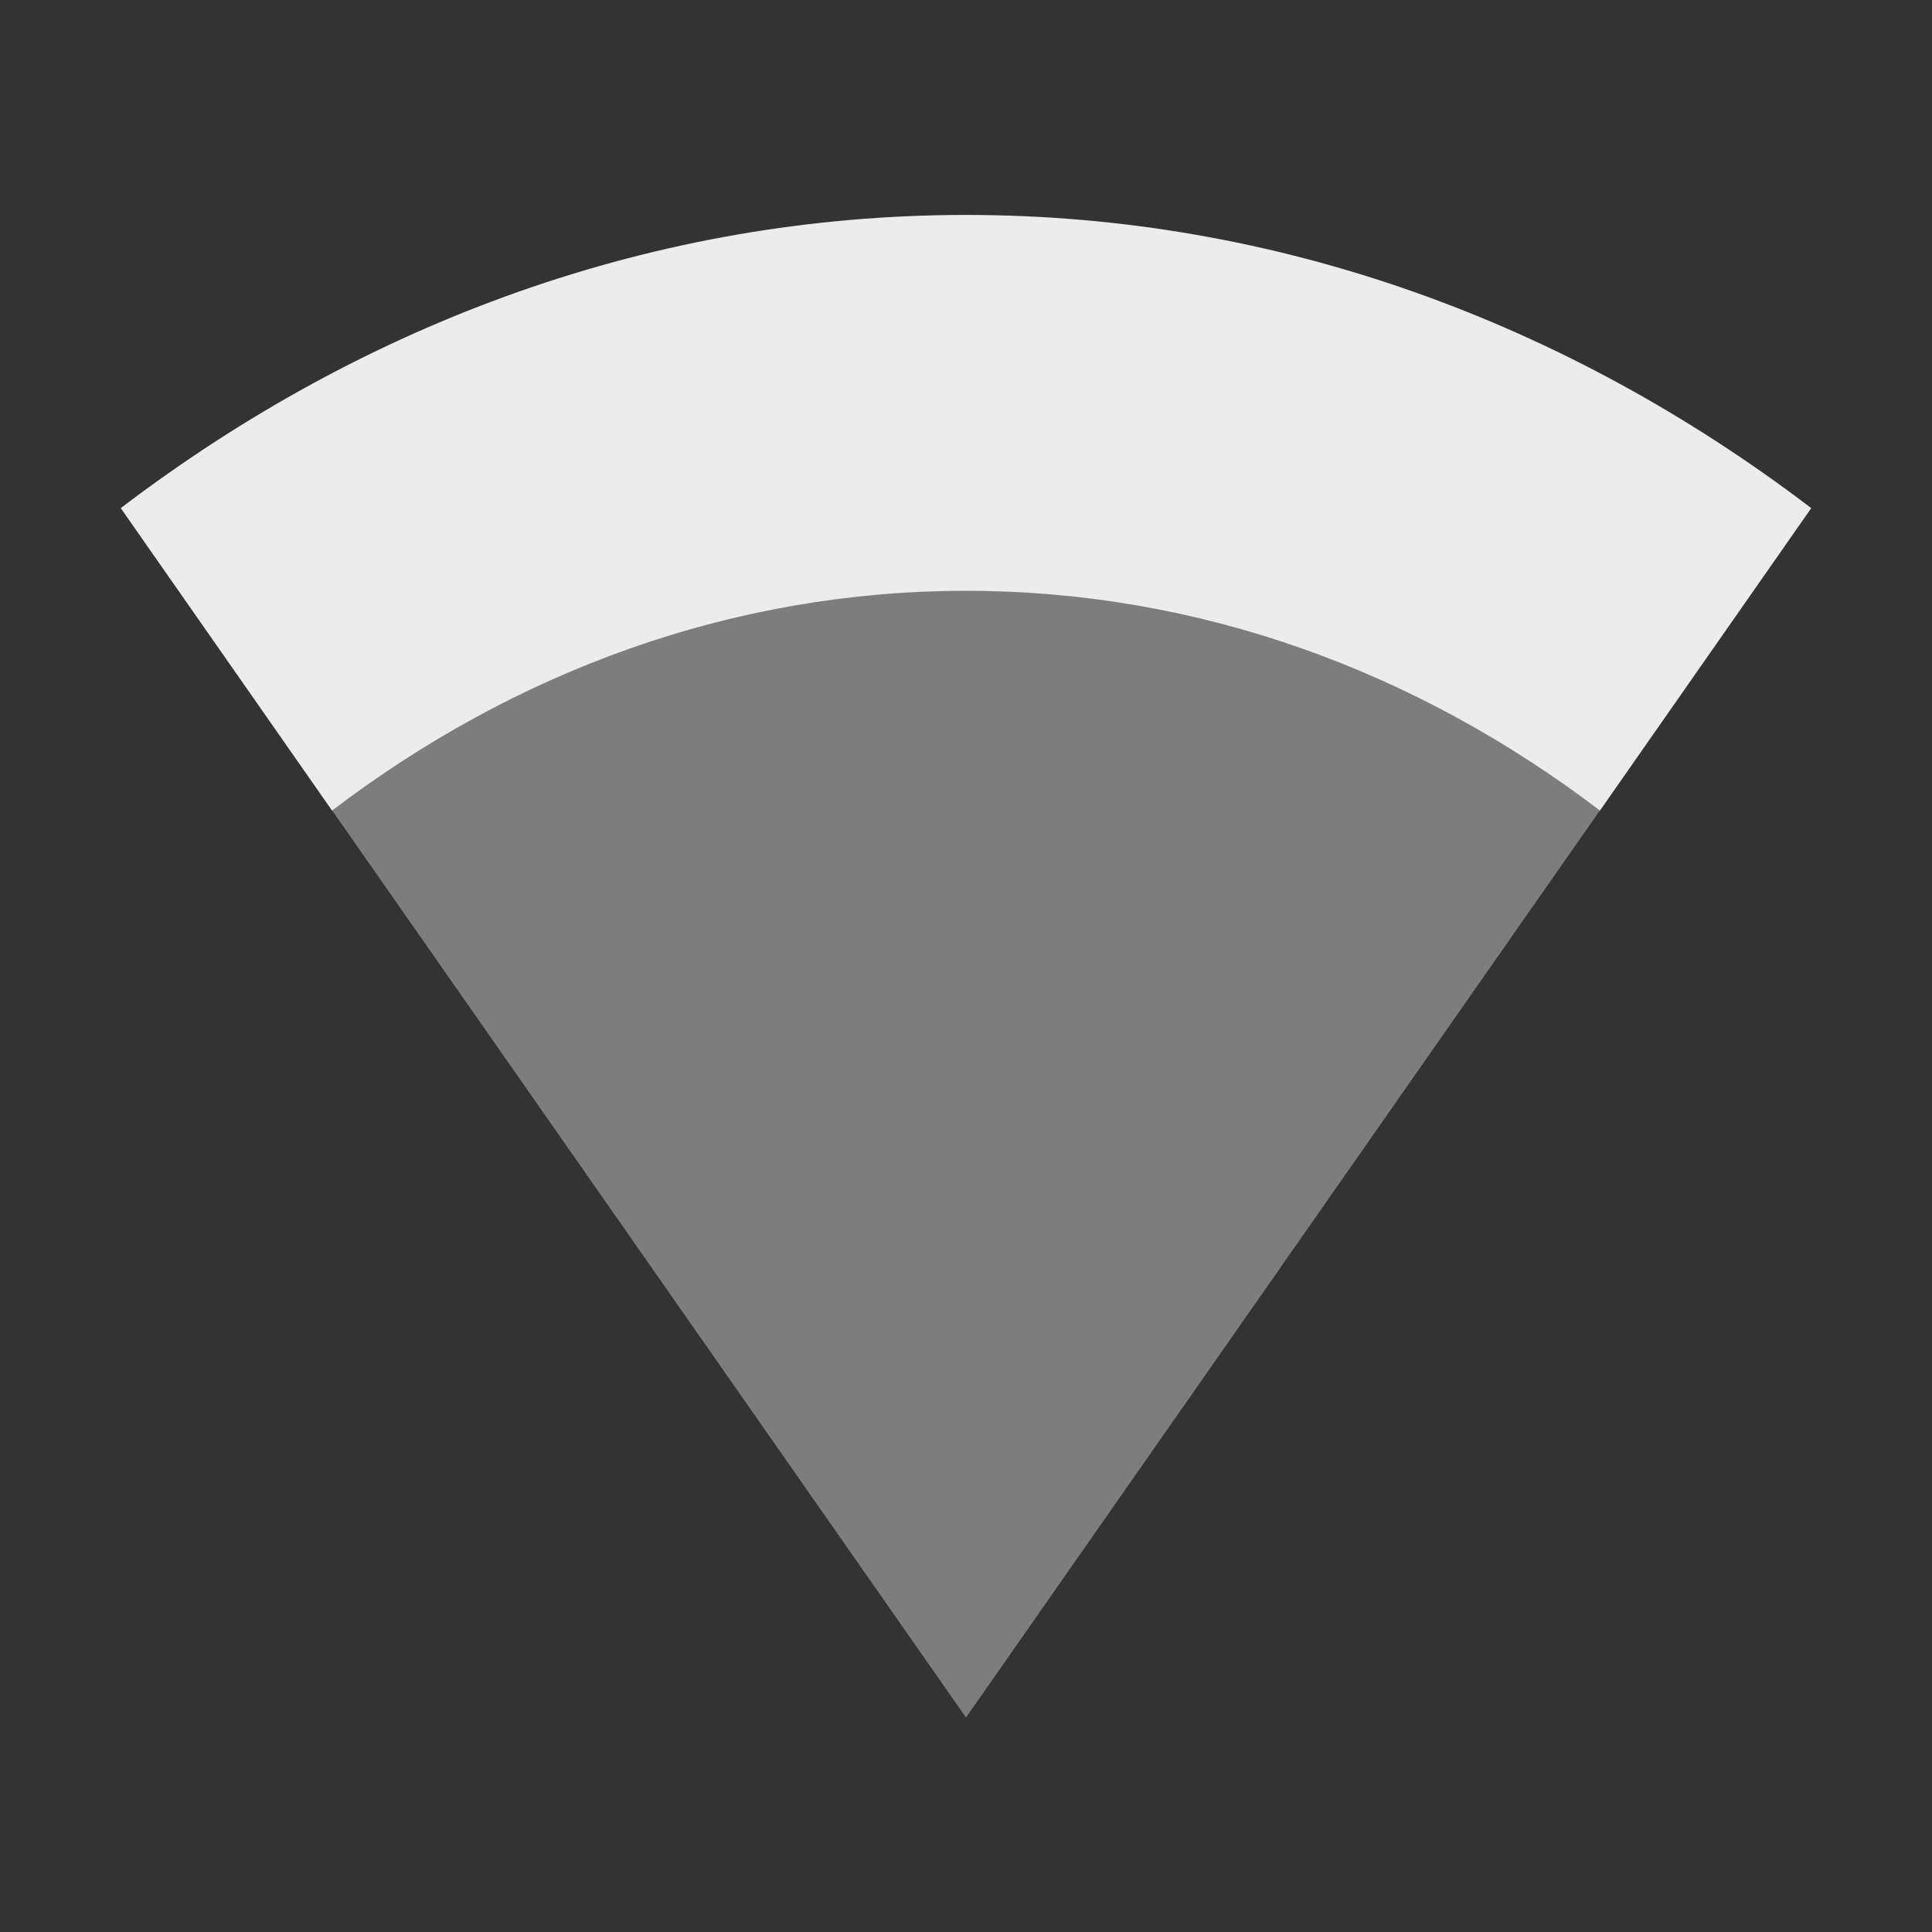 <svg xmlns="http://www.w3.org/2000/svg" viewBox="0 0 16 16">
 <rect x="0" y="0" width="16" height="16" fill="#333333" stroke="none"/>
 <g transform="translate(-81,-533.36)">
  <path d="m 89 535.14 c -2.575 0 -4.977 0.888 -7 2.428 l 1.75 2.505 c 1.517 -1.155 3.319 -1.82 5.25 -1.82 1.931 0 3.733 0.665 5.25 1.82 l 1.75 -2.505 c -2.023 -1.54 -4.425 -2.428 -7 -2.428 z" style="fill:#ececec;opacity:1;mask:none;fill-opacity:1;color:#000"/>
  <path d="m 89 538.25 c -1.931 0 -3.733 0.666 -5.25 1.821 l 5.25 7.513 5.25 -7.513 c -1.517 -1.155 -3.319 -1.821 -5.25 -1.821 z" style="fill:#ececec;opacity:0.4;mask:none;fill-opacity:1;color:#000"/>
 </g>
</svg>
